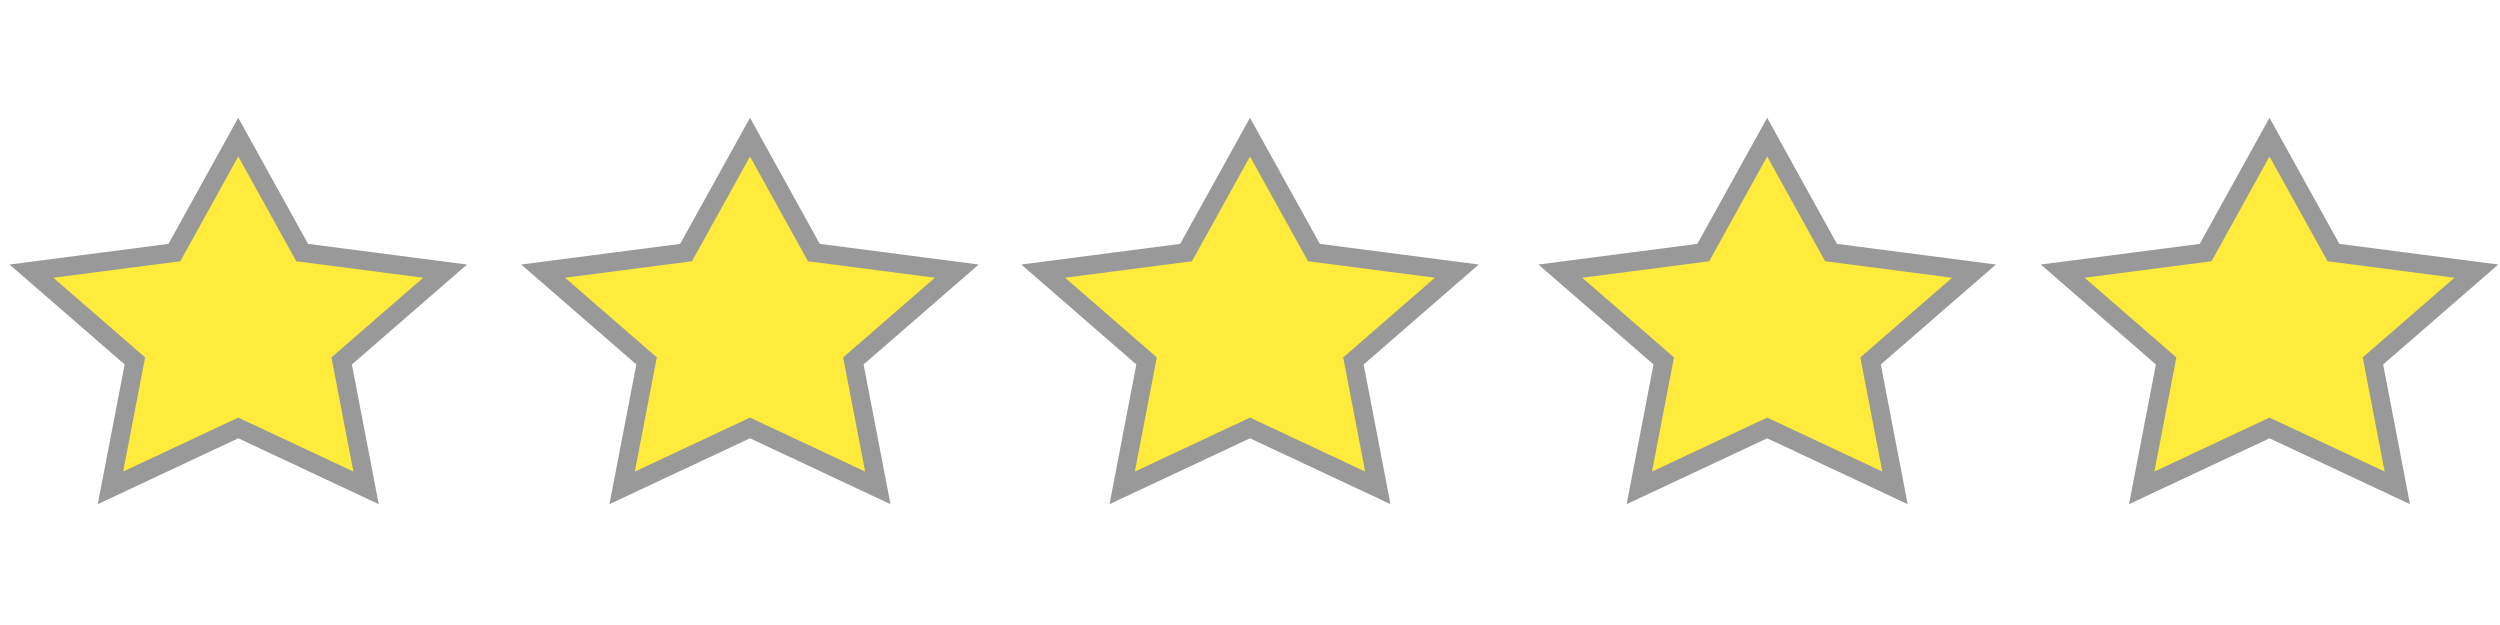 <?xml version="1.0" encoding="UTF-8" standalone="no"?>
<!DOCTYPE svg PUBLIC "-//W3C//DTD SVG 1.1//EN" "http://www.w3.org/Graphics/SVG/1.1/DTD/svg11.dtd">
<svg version="1.1" xmlns="http://www.w3.org/2000/svg" xmlns:xlink="http://www.w3.org/1999/xlink" preserveAspectRatio="xMidYMid meet" viewBox="0 0 400 100" width="400" height="100"><defs><path d="M48.35 40.41L71.22 43.38L54.67 57.75L58.57 78.06L38.12 68.47L17.67 78.06L21.58 57.75L5.03 43.38L27.9 40.41L38.12 21.94L48.35 40.41Z" id="b127iJrCt2"></path><path d="M130.22 40.41L153.09 43.38L136.54 57.75L140.45 78.06L120 68.47L99.54 78.06L103.45 57.75L86.9 43.38L109.77 40.41L120 21.94L130.22 40.41Z" id="c1DF8BNiOq"></path><path d="M210.23 40.41L233.09 43.38L216.55 57.75L220.45 78.06L200 68.47L179.55 78.06L183.45 57.75L166.91 43.38L189.77 40.41L200 21.94L210.23 40.41Z" id="g2EpT4eVHp"></path><path d="M292.97 40.41L315.84 43.38L299.29 57.75L303.2 78.06L282.75 68.47L262.29 78.06L266.2 57.75L249.65 43.38L272.52 40.41L282.75 21.94L292.97 40.41Z" id="h3VyrWzlHH"></path><path d="M373.35 40.41L396.22 43.38L379.67 57.75L383.57 78.06L363.12 68.47L342.67 78.06L346.58 57.75L330.03 43.38L352.9 40.41L363.12 21.94L373.35 40.41Z" id="aj4cEpKB0"></path></defs><g><g><g><use xlink:href="#b127iJrCt2" opacity="1" fill="#ffeb3b" fill-opacity="1"></use><g><use xlink:href="#b127iJrCt2" opacity="1" fill-opacity="0" stroke="#999999" stroke-width="3" stroke-opacity="1"></use></g></g><g><use xlink:href="#c1DF8BNiOq" opacity="1" fill="#ffeb3b" fill-opacity="1"></use><g><use xlink:href="#c1DF8BNiOq" opacity="1" fill-opacity="0" stroke="#999999" stroke-width="3" stroke-opacity="1"></use></g></g><g><use xlink:href="#g2EpT4eVHp" opacity="1" fill="#ffeb3b" fill-opacity="1"></use><g><use xlink:href="#g2EpT4eVHp" opacity="1" fill-opacity="0" stroke="#999999" stroke-width="3" stroke-opacity="1"></use></g></g><g><use xlink:href="#h3VyrWzlHH" opacity="1" fill="#ffeb3b" fill-opacity="1"></use><g><use xlink:href="#h3VyrWzlHH" opacity="1" fill-opacity="0" stroke="#999999" stroke-width="3" stroke-opacity="1"></use></g></g><g><use xlink:href="#aj4cEpKB0" opacity="1" fill="#ffeb3b" fill-opacity="1"></use><g><use xlink:href="#aj4cEpKB0" opacity="1" fill-opacity="0" stroke="#999999" stroke-width="3" stroke-opacity="1"></use></g></g></g></g></svg>